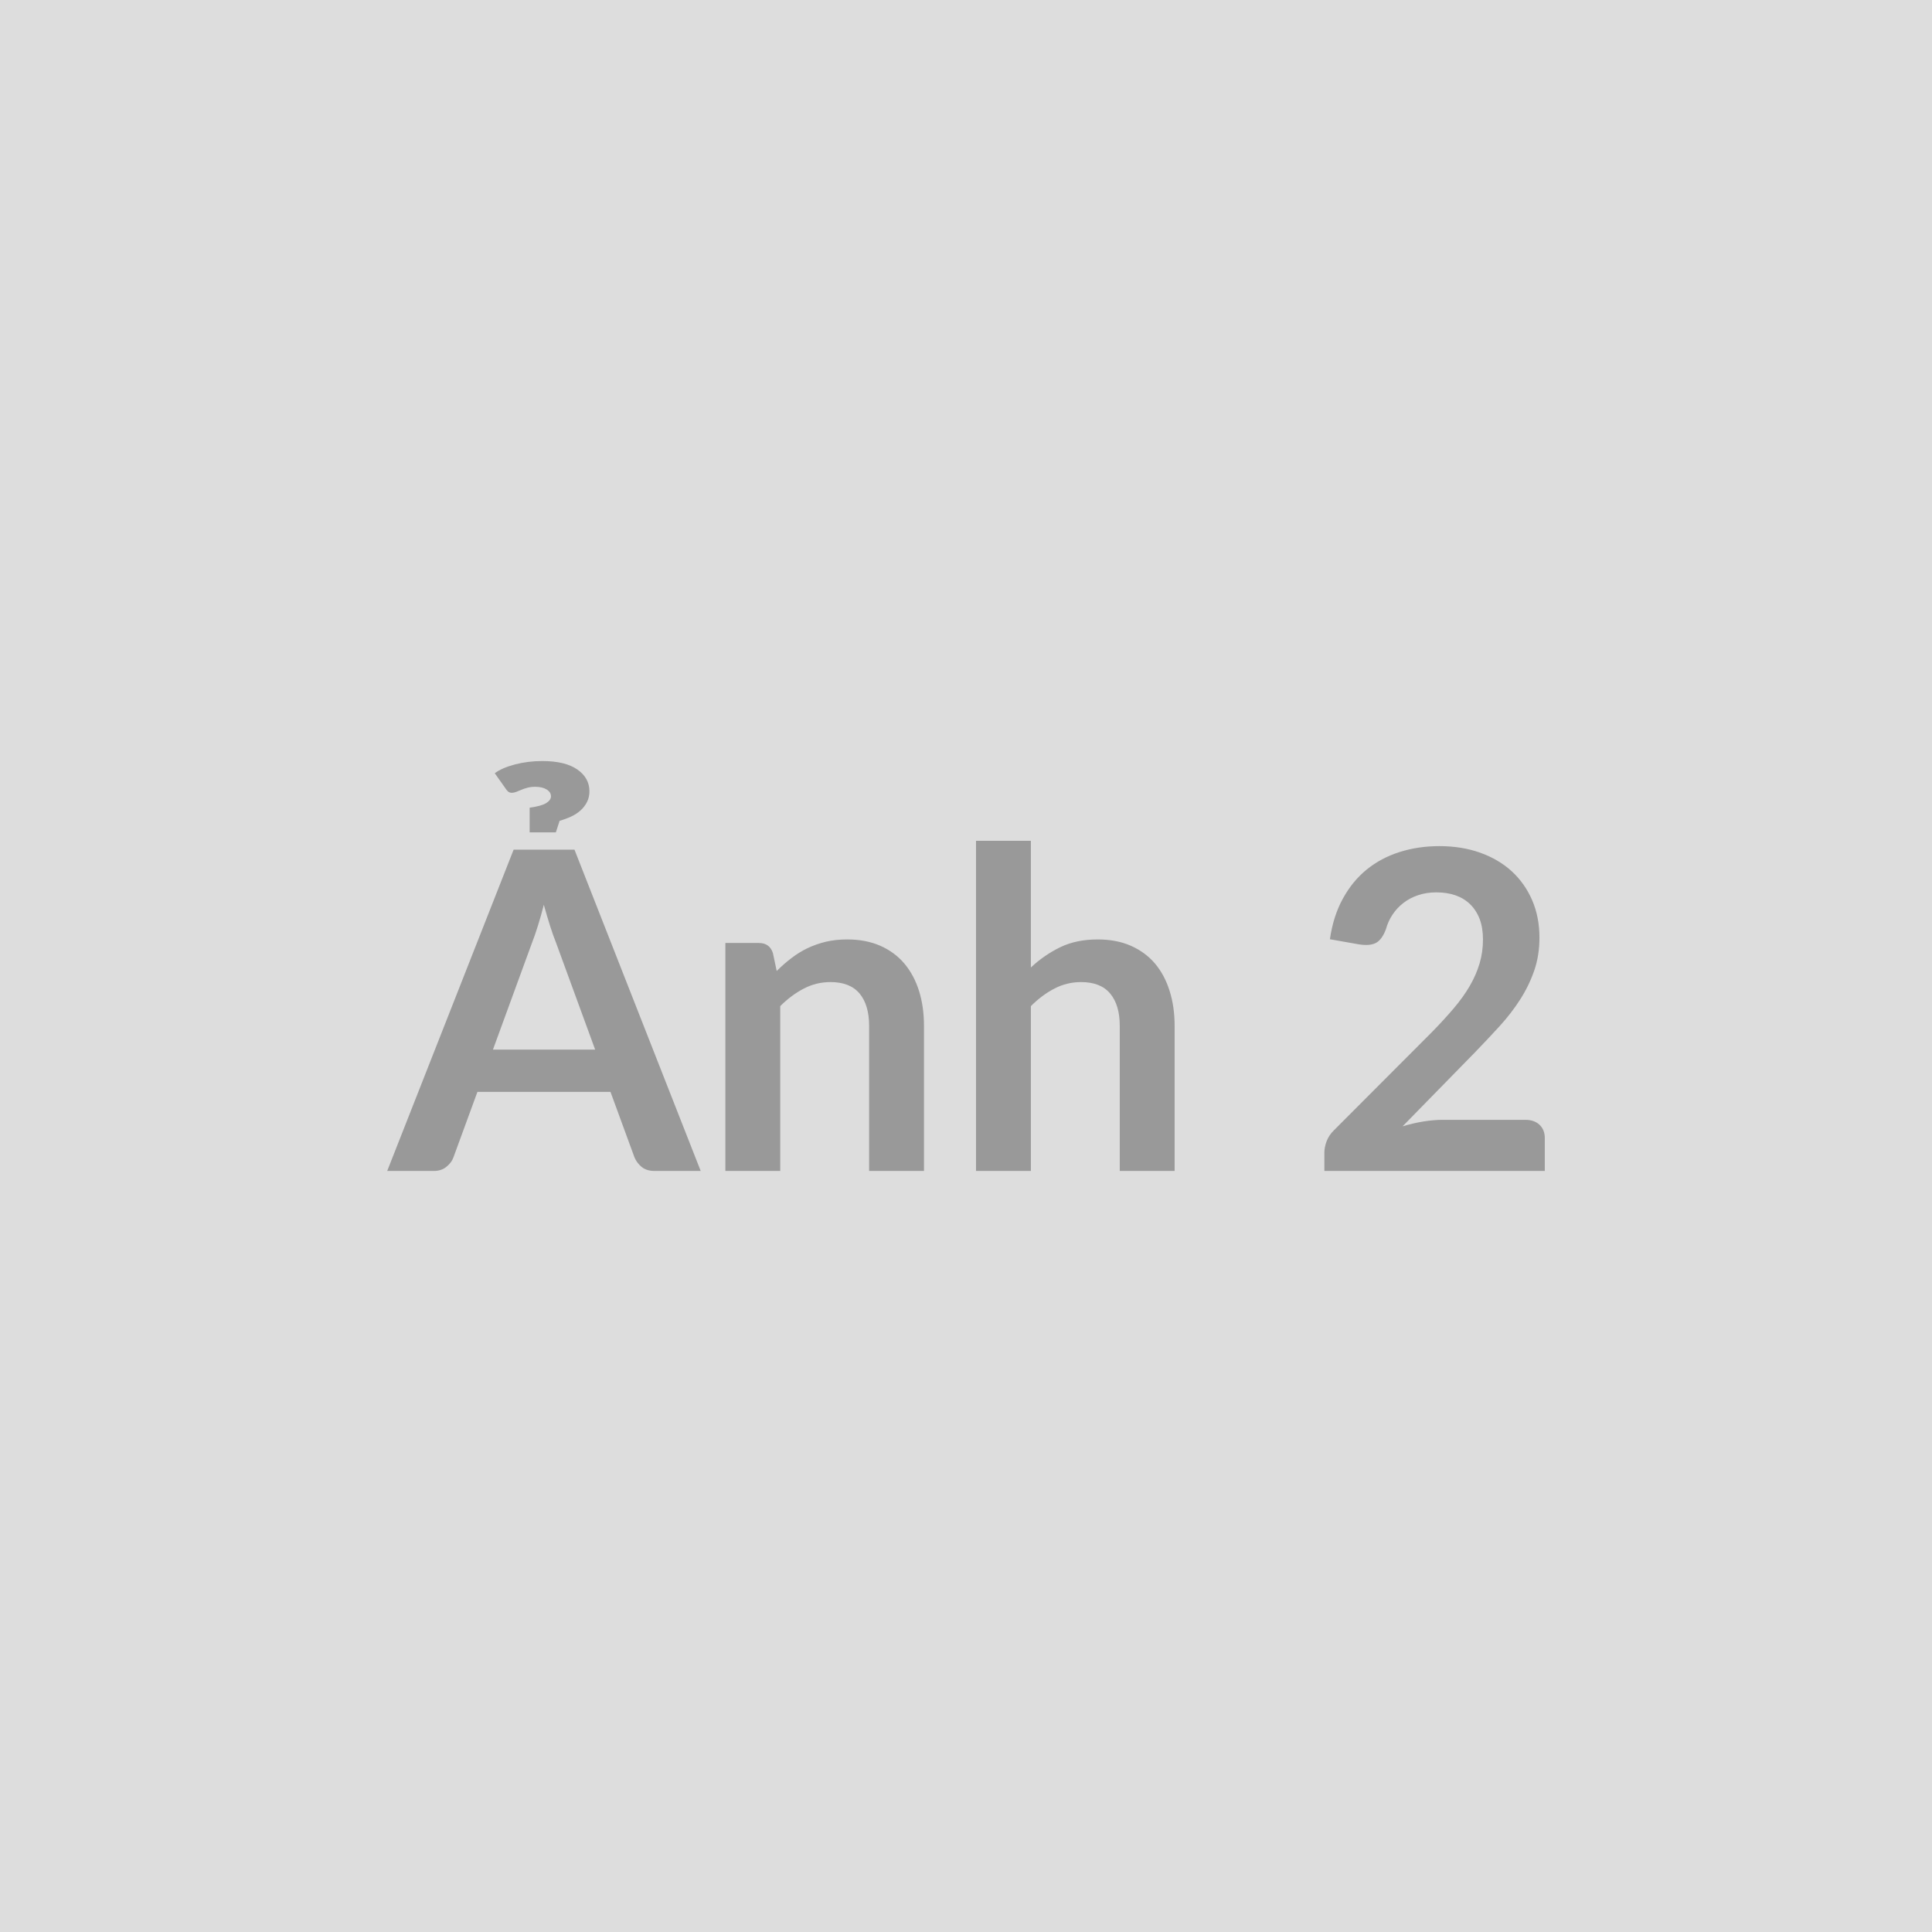 <svg xmlns="http://www.w3.org/2000/svg" width="300" height="300" viewBox="0 0 300 300"><rect width="100%" height="100%" fill="#DDDDDD"/><path fill="#999999" d="M76.545 162.985h15.87l-6.07-16.59q-.45-1.11-.93-2.62-.48-1.52-.97-3.28-.45 1.76-.93 3.29-.48 1.54-.93 2.68zm12.66-31.05 19.6 49.89h-7.18q-1.2 0-1.96-.6-.76-.61-1.14-1.5l-3.73-10.18h-20.66l-3.73 10.18q-.27.79-1.07 1.44-.79.66-1.96.66h-7.25l19.63-49.89zm-10.79-9.62-1.59-2.25q1.1-.82 3.12-1.36 2.02-.53 4.26-.53 3.56 0 5.44 1.31t1.88 3.38q0 .93-.37 1.66-.36.72-.98 1.29t-1.47.97q-.84.39-1.81.67l-.58 1.79h-4.07v-3.83q1.79-.24 2.55-.7.76-.47.76-1.06 0-.65-.68-1.07-.67-.41-1.77-.41-.66 0-1.19.14-.54.14-.97.33-.43.18-.79.32t-.67.14q-.38 0-.61-.21-.22-.2-.46-.58m41.6 25.67.59 2.79q1.07-1.07 2.26-1.98 1.19-.92 2.52-1.56 1.33-.63 2.84-1 1.52-.36 3.32-.36 2.89 0 5.14.98 2.24.99 3.74 2.76 1.5 1.78 2.28 4.25.77 2.46.77 5.43v22.53h-8.52v-22.53q0-3.24-1.48-5.02-1.49-1.78-4.52-1.78-2.21 0-4.14 1.01-1.93 1-3.66 2.72v25.6h-8.52v-35.4h5.21q1.66 0 2.17 1.56m40.06-17.43v19.67q2.07-1.93 4.55-3.14 2.49-1.21 5.83-1.21 2.9 0 5.14.98 2.24.99 3.75 2.76 1.5 1.78 2.27 4.25.78 2.46.78 5.43v22.53h-8.52v-22.53q0-3.24-1.49-5.02-1.48-1.78-4.52-1.78-2.2 0-4.14 1.01-1.93 1-3.65 2.72v25.6h-8.52v-51.27zm63.99 43.33h12.8q1.38 0 2.2.78.81.78.81 2.05v5.11h-34.23v-2.83q0-.86.36-1.81.37-.95 1.16-1.71l15.15-15.18q1.89-1.93 3.39-3.69t2.5-3.48q1.01-1.73 1.54-3.51.53-1.77.53-3.74 0-1.79-.51-3.16-.52-1.36-1.47-2.29t-2.28-1.4q-1.32-.46-2.98-.46-1.52 0-2.81.43-1.3.43-2.3 1.21-1 .77-1.69 1.81-.69 1.03-1.03 2.27-.59 1.59-1.52 2.11t-2.69.24l-4.49-.79q.52-3.59 2.01-6.3 1.48-2.71 3.7-4.52 2.23-1.81 5.11-2.72 2.88-.92 6.19-.92 3.45 0 6.32 1.02 2.86 1.02 4.9 2.88 2.03 1.86 3.17 4.48 1.14 2.63 1.14 5.83 0 2.76-.81 5.11t-2.18 4.49q-1.36 2.13-3.19 4.14-1.83 2-3.83 4.07l-11.24 11.49q1.62-.49 3.22-.75 1.61-.26 3.05-.26"/></svg>